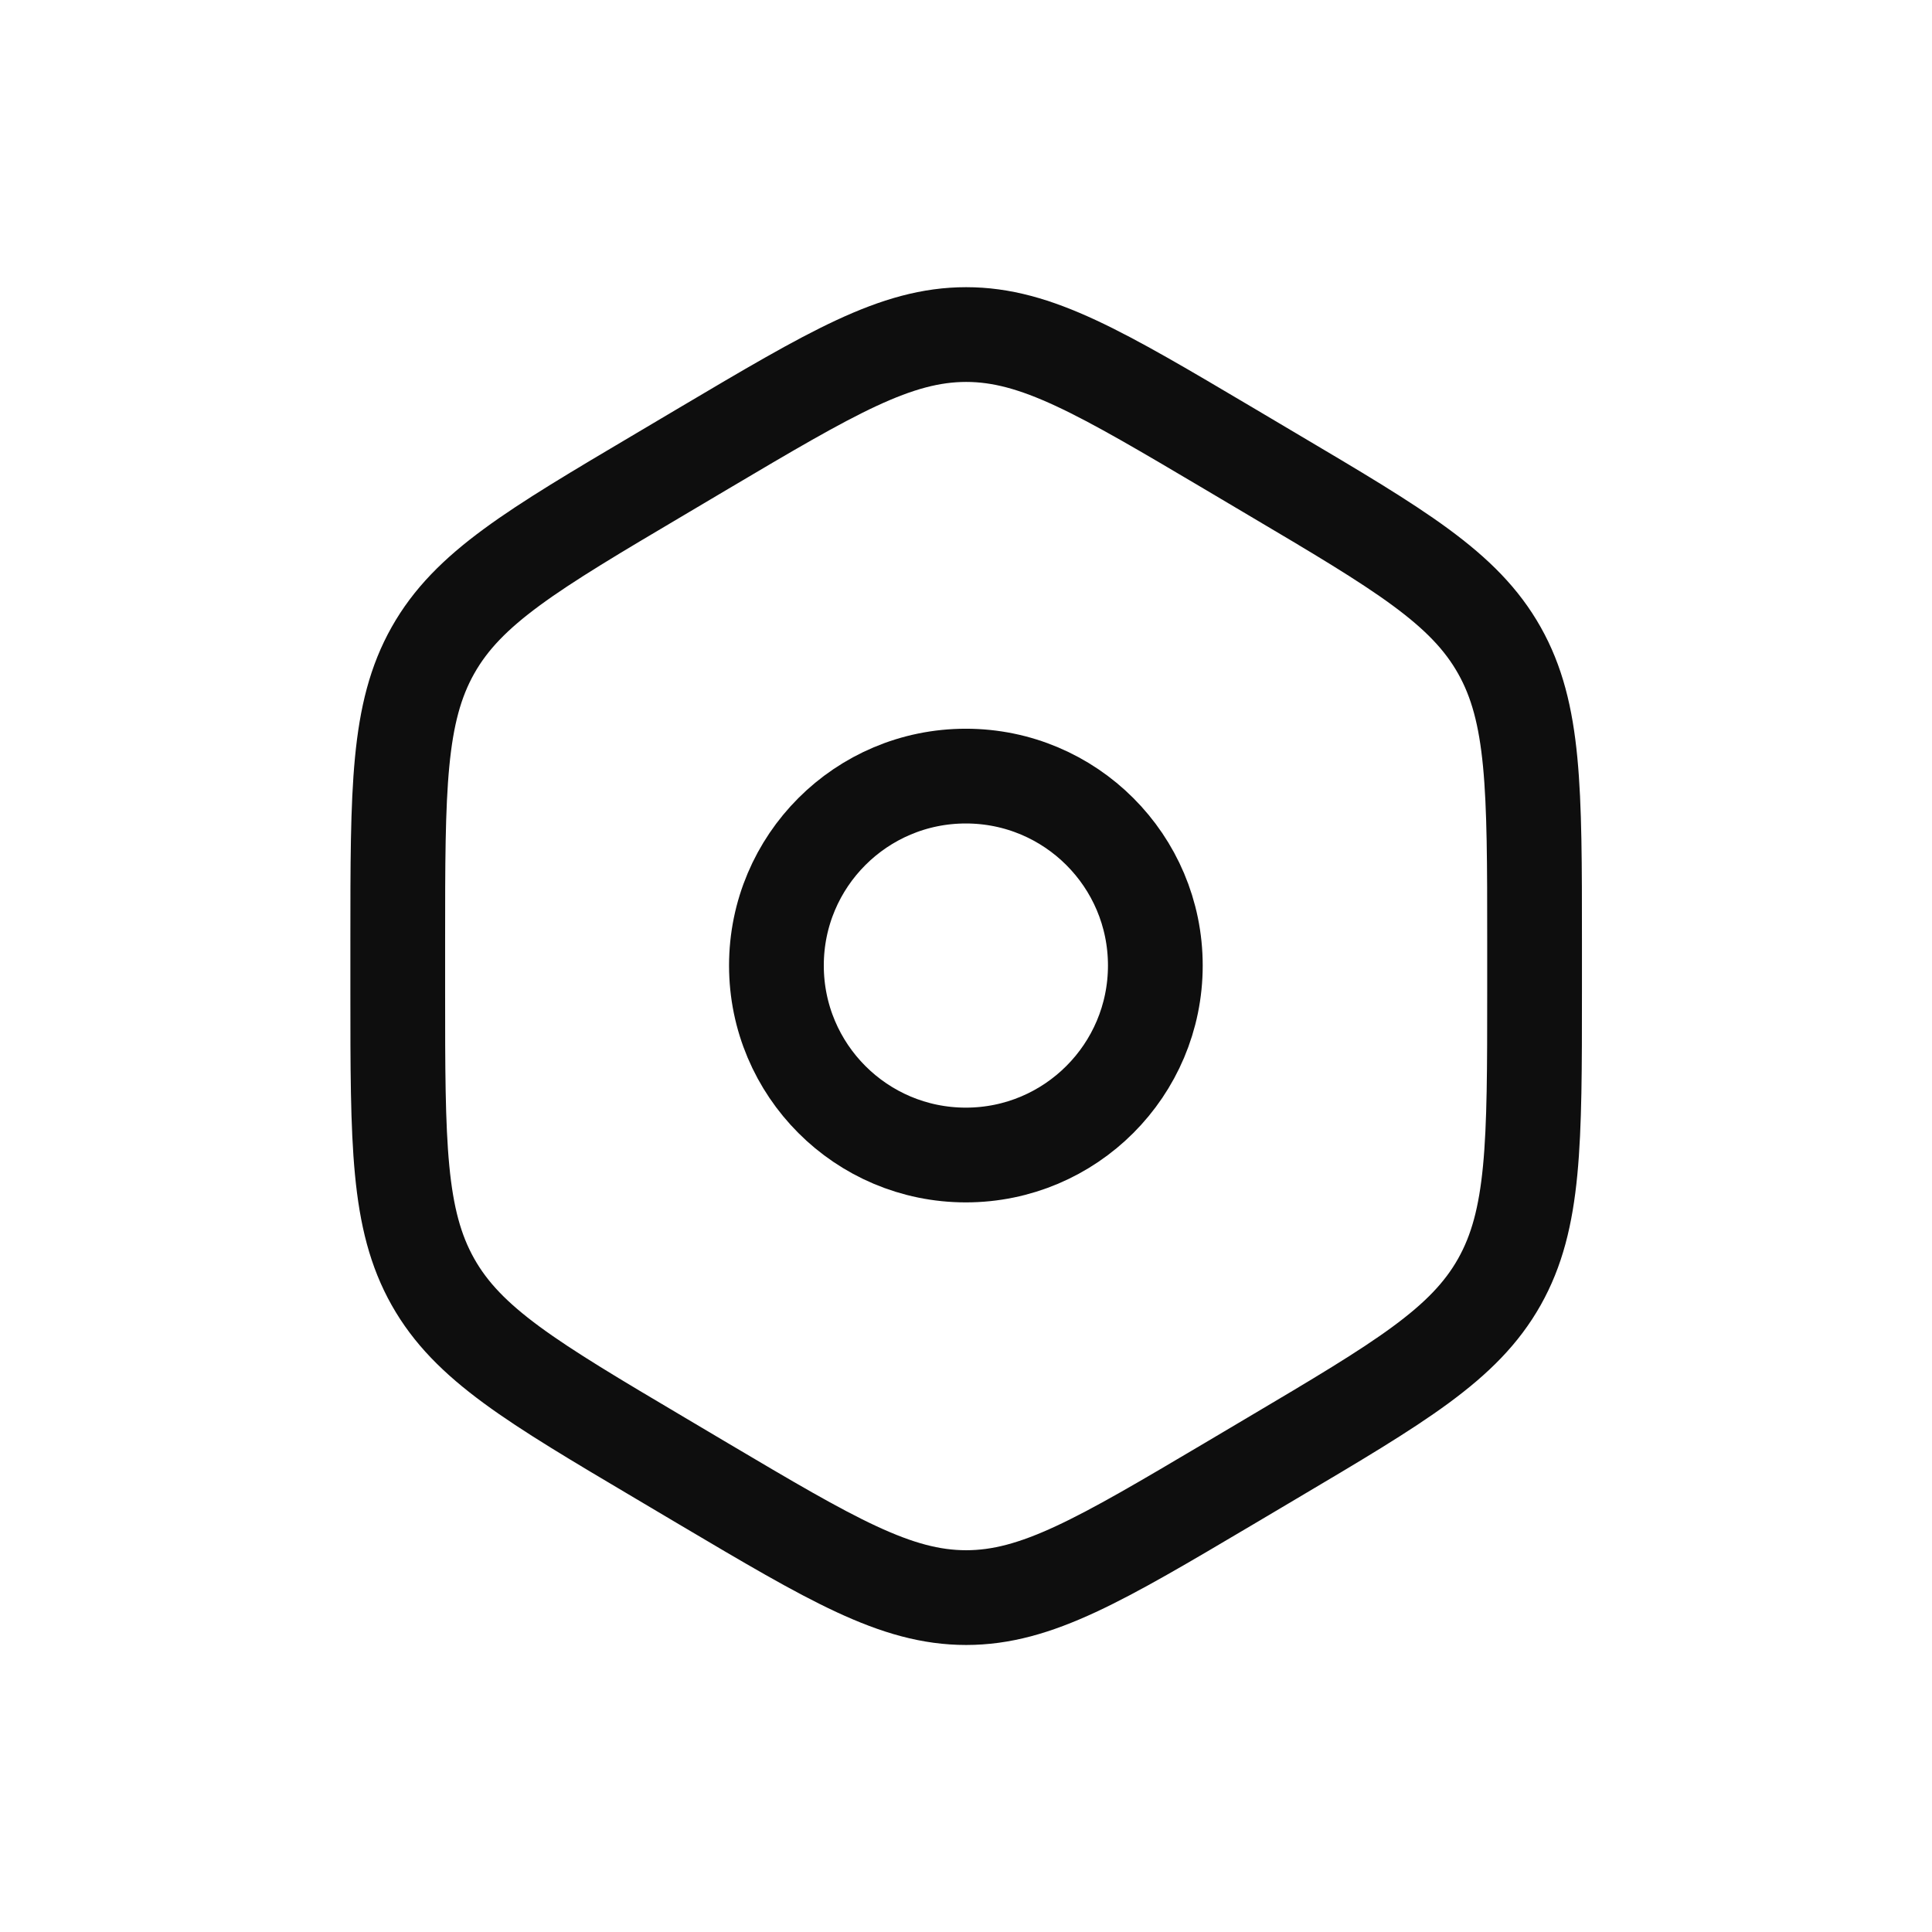 <svg width="24" height="24" viewBox="0 0 24 24" fill="none" xmlns="http://www.w3.org/2000/svg">
<path d="M8.741 5.57C10.332 4.628 11.128 4.156 12.002 4.156C12.876 4.156 13.672 4.628 15.263 5.57L15.801 5.889C17.393 6.831 18.189 7.303 18.626 8.079C19.063 8.855 19.063 9.798 19.063 11.683V12.32C19.063 14.205 19.063 15.148 18.626 15.924C18.189 16.7 17.393 17.171 15.801 18.114L15.263 18.433C13.672 19.375 12.876 19.846 12.002 19.846C11.128 19.846 10.332 19.375 8.741 18.433L8.203 18.114C6.611 17.171 5.815 16.7 5.378 15.924C4.941 15.148 4.941 14.205 4.941 12.32V11.683C4.941 9.798 4.941 8.855 5.378 8.079C5.815 7.303 6.611 6.831 8.203 5.889L8.741 5.57Z" stroke="#0E0E0E" stroke-width="1.177"/>
<path d="M11.998 14.348C13.298 14.348 14.352 13.294 14.352 11.994C14.352 10.694 13.298 9.641 11.998 9.641C10.698 9.641 9.645 10.694 9.645 11.994C9.645 13.294 10.698 14.348 11.998 14.348Z" stroke="#0E0E0E" stroke-width="1.177"/>
</svg>
